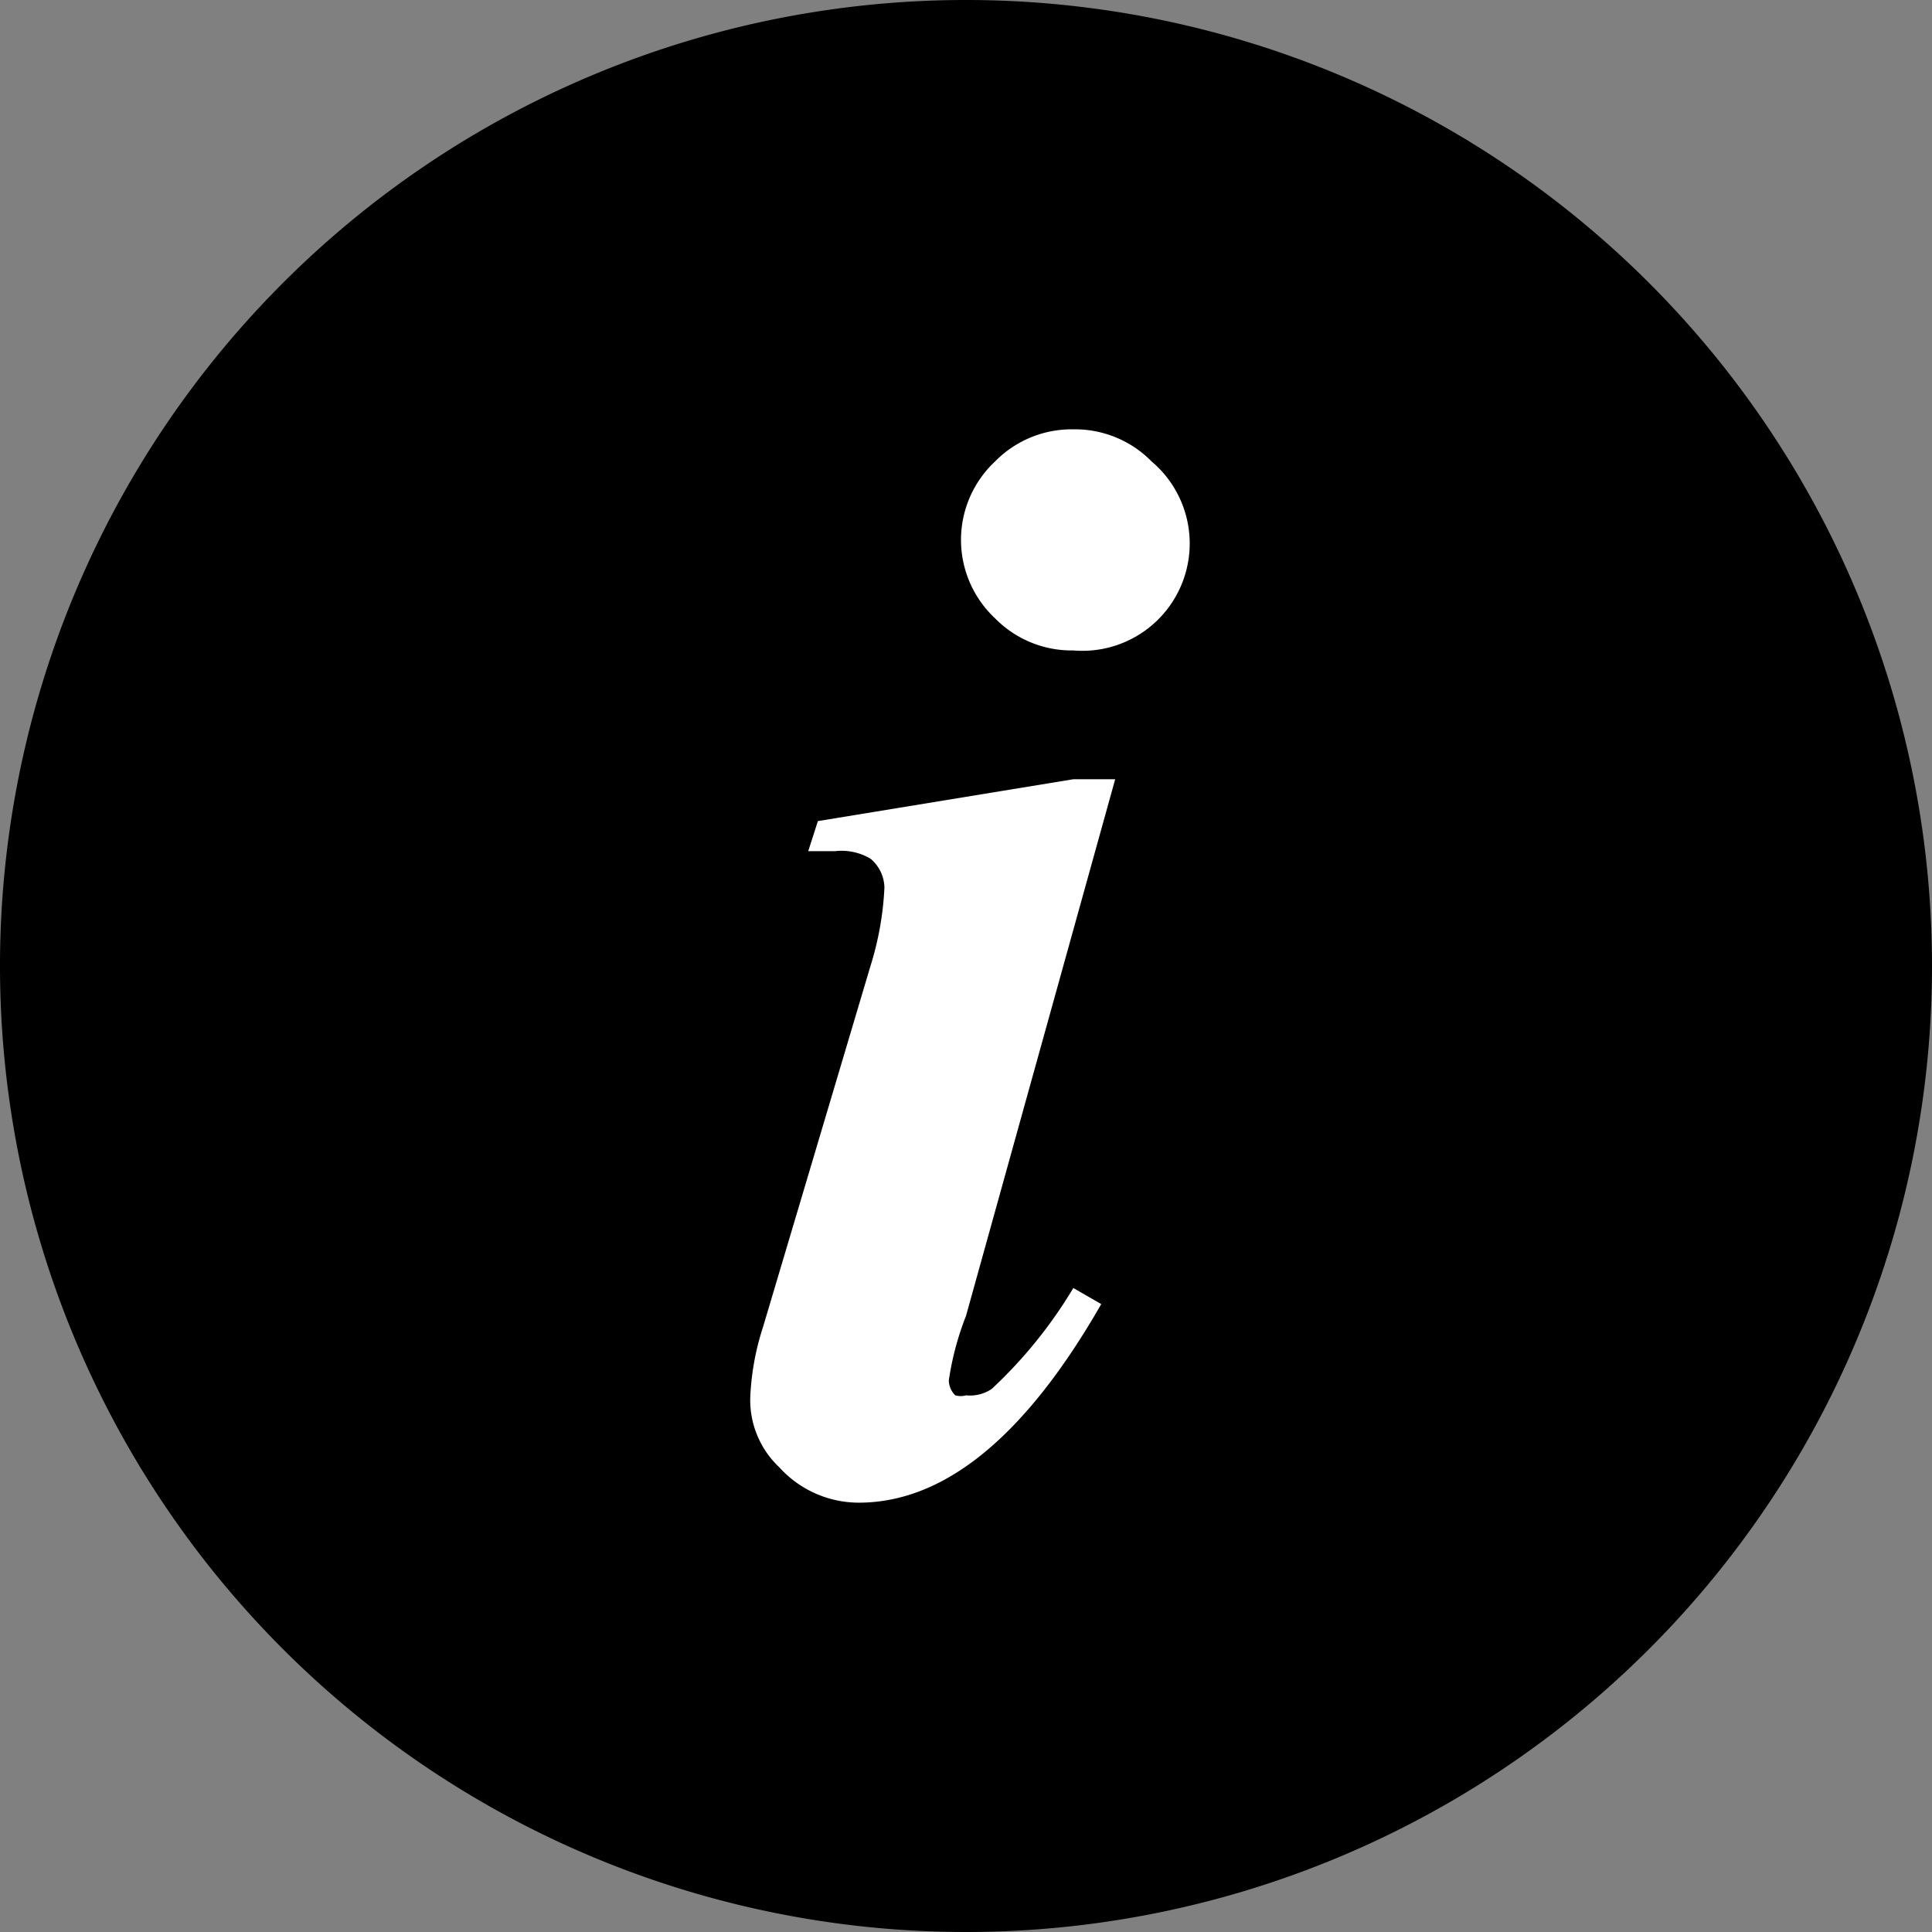 <svg id="icon_info_search" data-name="Layer 1" xmlns="http://www.w3.org/2000/svg" viewBox="0 0 18 18"><rect x="0" y="0" width="18" height="18" fill="#808080" stroke="none"/><defs><style>.cls-2{fill:#fff;}</style></defs><title>icon_arrow_dashboard</title><path class="cls-1" d="M9,18a9,9,0,1,1,9-9A9,9,0,0,1,9,18Z"/><path class="cls-2" d="M10.39,7.26H10l-2.38.39-.09.28h.25A.53.53,0,0,1,8.11,8a.36.36,0,0,1,.13.27A2.89,2.89,0,0,1,8.11,9l-1,3.36a2.44,2.44,0,0,0-.12.66.86.86,0,0,0,.27.65A1,1,0,0,0,8,14q1.2,0,2.26-1.85L10,12a4.3,4.3,0,0,1-.76.94A.36.36,0,0,1,9,13,.18.18,0,0,1,8.9,13a.2.2,0,0,1-.06-.14A2.71,2.71,0,0,1,9,12.26Z"/><path class="cls-2" d="M10,4a1,1,0,0,0-.73.3,1,1,0,0,0,0,1.46,1,1,0,0,0,.73.3,1,1,0,0,0,.73-1.76A1,1,0,0,0,10,4Z"/></svg>